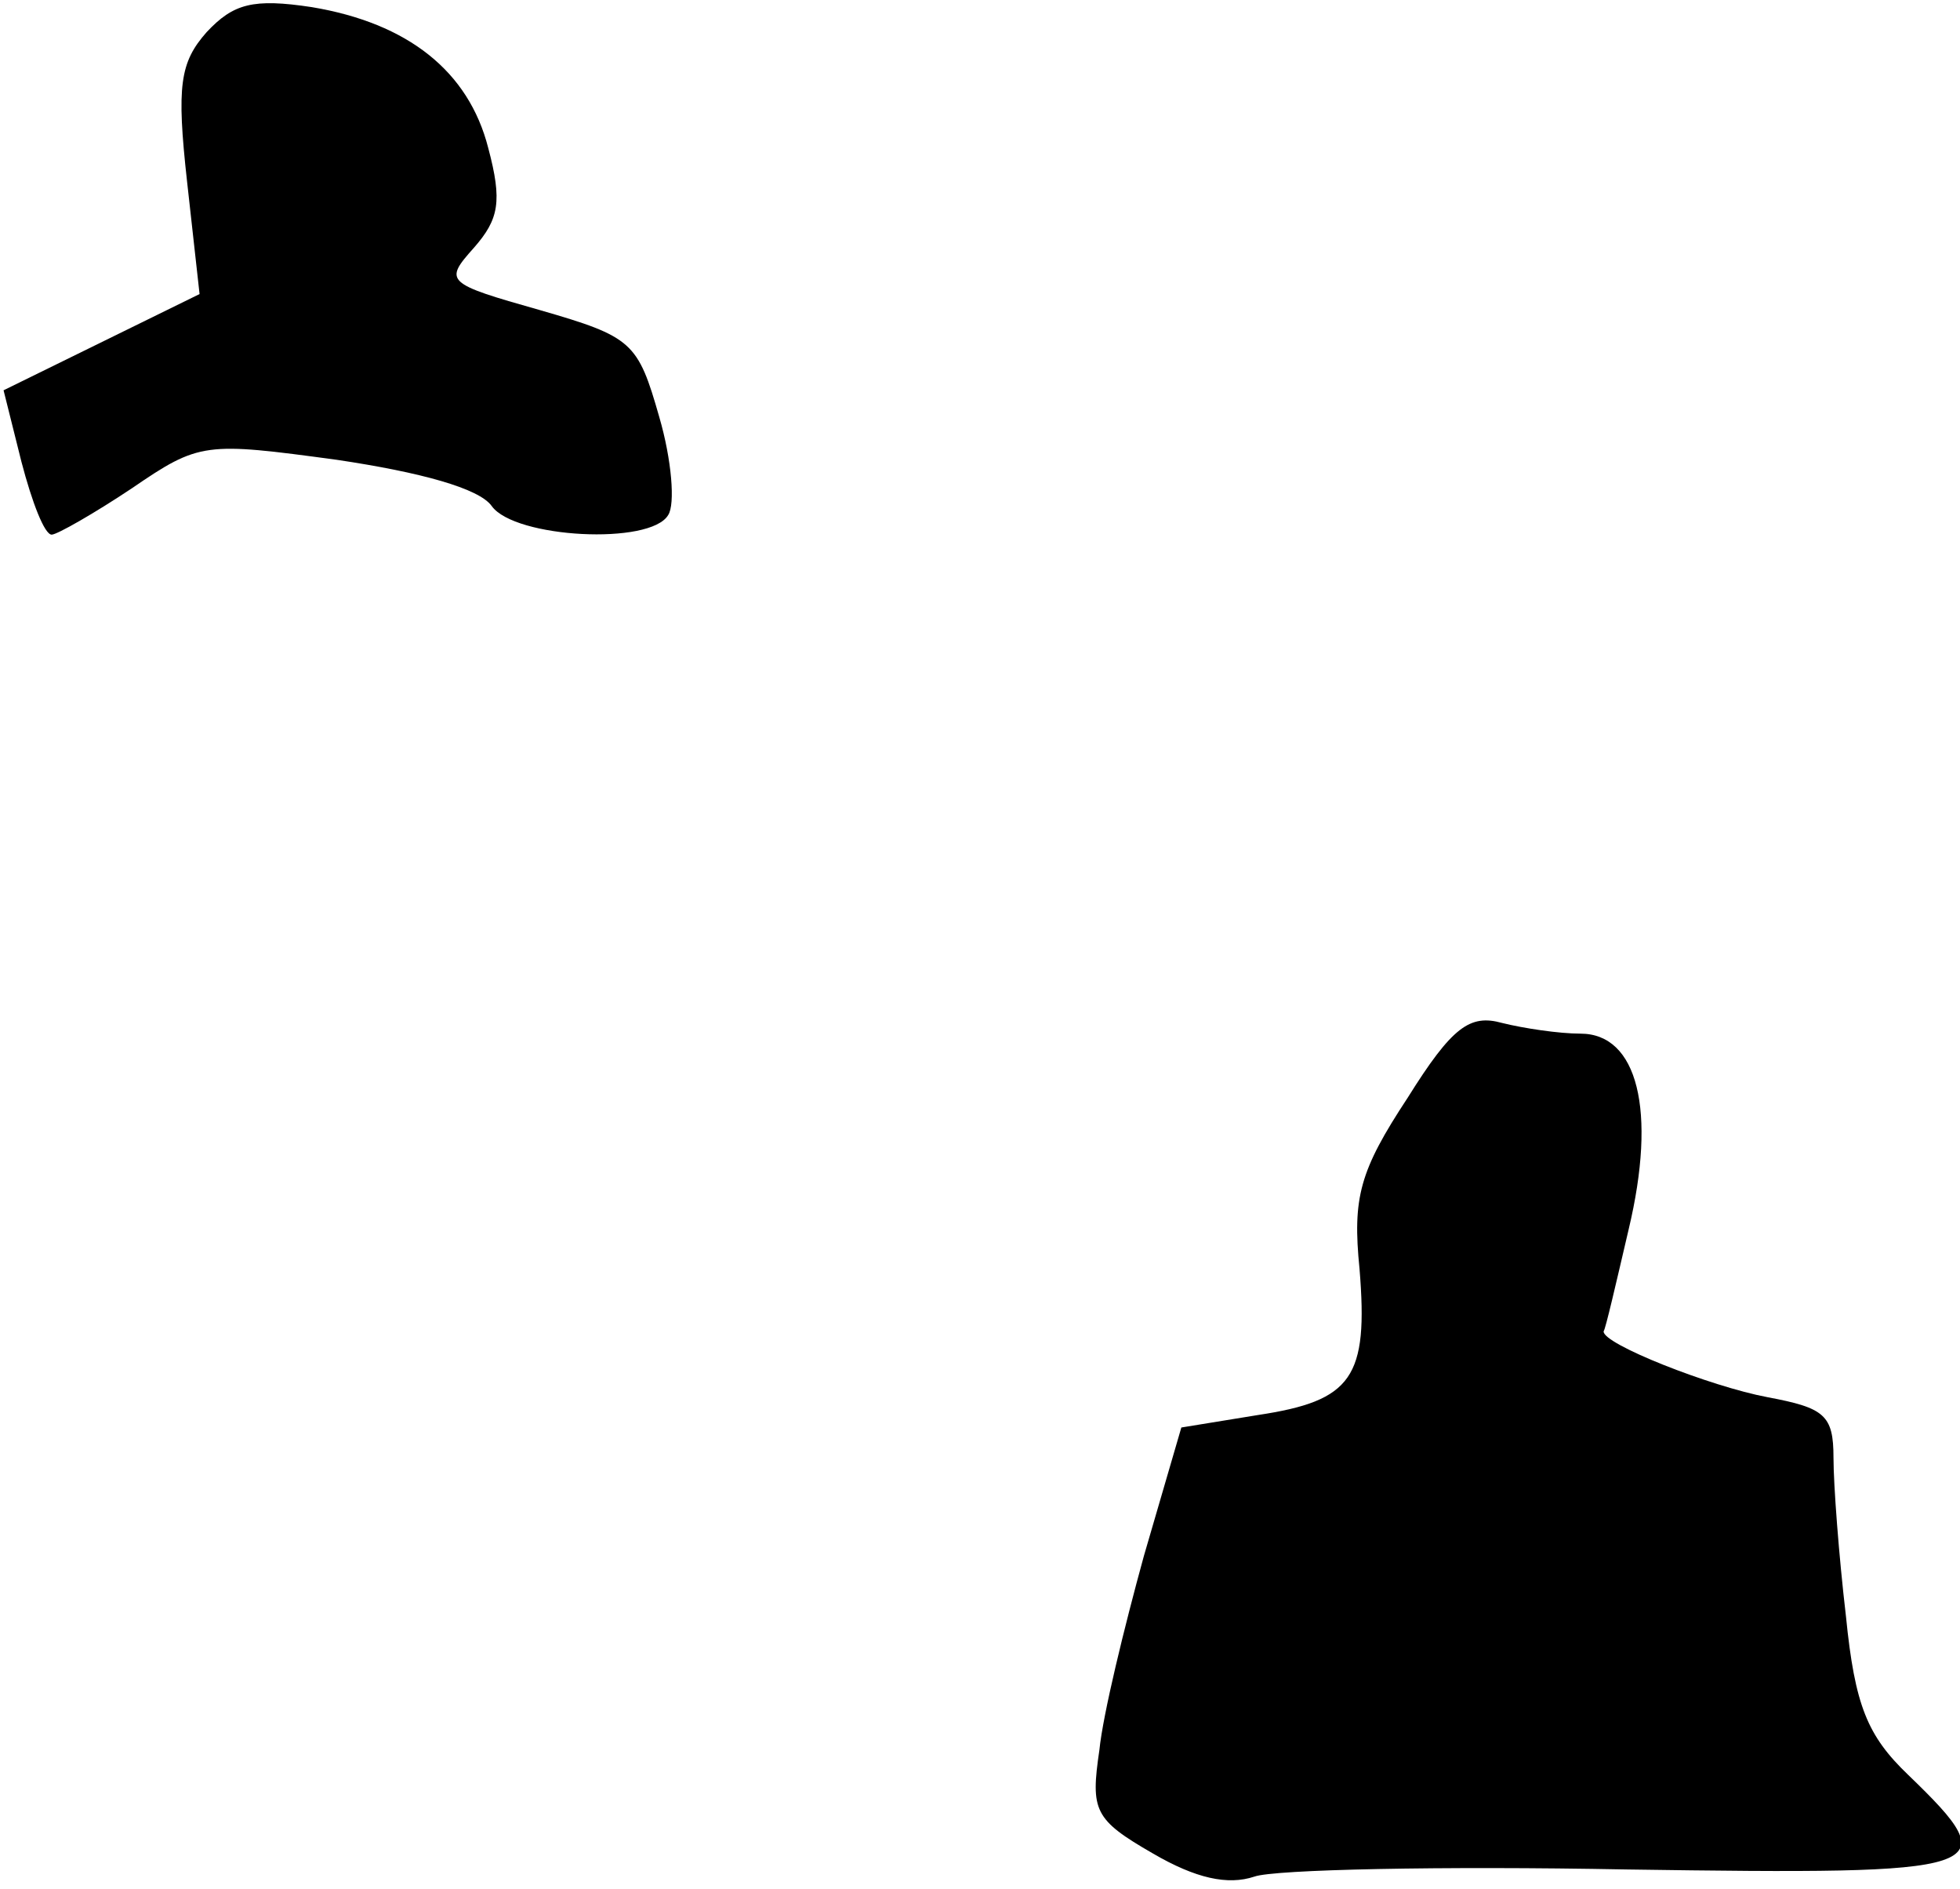 <?xml version="1.0" standalone="no"?>
<!DOCTYPE svg PUBLIC "-//W3C//DTD SVG 20010904//EN"
 "http://www.w3.org/TR/2001/REC-SVG-20010904/DTD/svg10.dtd">
<svg version="1.0" xmlns="http://www.w3.org/2000/svg"
 width="110pt" height="106pt" viewBox="0 0 110 106"
 preserveAspectRatio="xMidYMid meet">
<g transform="translate(0,106) scale(0.1,-0.1)"
fill="#000000" stroke="none">
<path fill="#000000" stroke="none" d="M116 1042 c-15 -17 -17 -30 -11 -84 l7
-63 -55 -27 -55 -27 10 -40 c6 -23 13 -41 17 -41 3 0 24 12 45 26 38 26 41 26
115 16 47 -7 80 -16 87 -26 13 -18 89 -22 99 -5 4 6 2 31 -5 55 -12 42 -15 45
-67 60 -53 15 -54 16 -37 35 14 16 16 26 8 56 -11 43 -45 70 -99 79 -33 5 -44
2 -59 -14z"/>
<path fill="#000000" stroke="none" d="M790 444 c-27 -41 -31 -56 -27 -96 5
-61 -4 -74 -57 -82 l-43 -7 -21 -72 c-11 -40 -23 -89 -25 -109 -5 -34 -3 -39
30 -58 24 -14 42 -18 57 -13 11 4 105 6 209 4 206 -3 214 -1 158 53 -23 22
-30 39 -35 89 -4 34 -7 74 -7 89 0 24 -5 28 -37 34 -32 6 -93 30 -92 37 1 1 7
27 14 57 16 67 5 110 -27 110 -12 0 -32 3 -44 6 -18 5 -28 -2 -53 -42z"/>
</g>
</svg>
